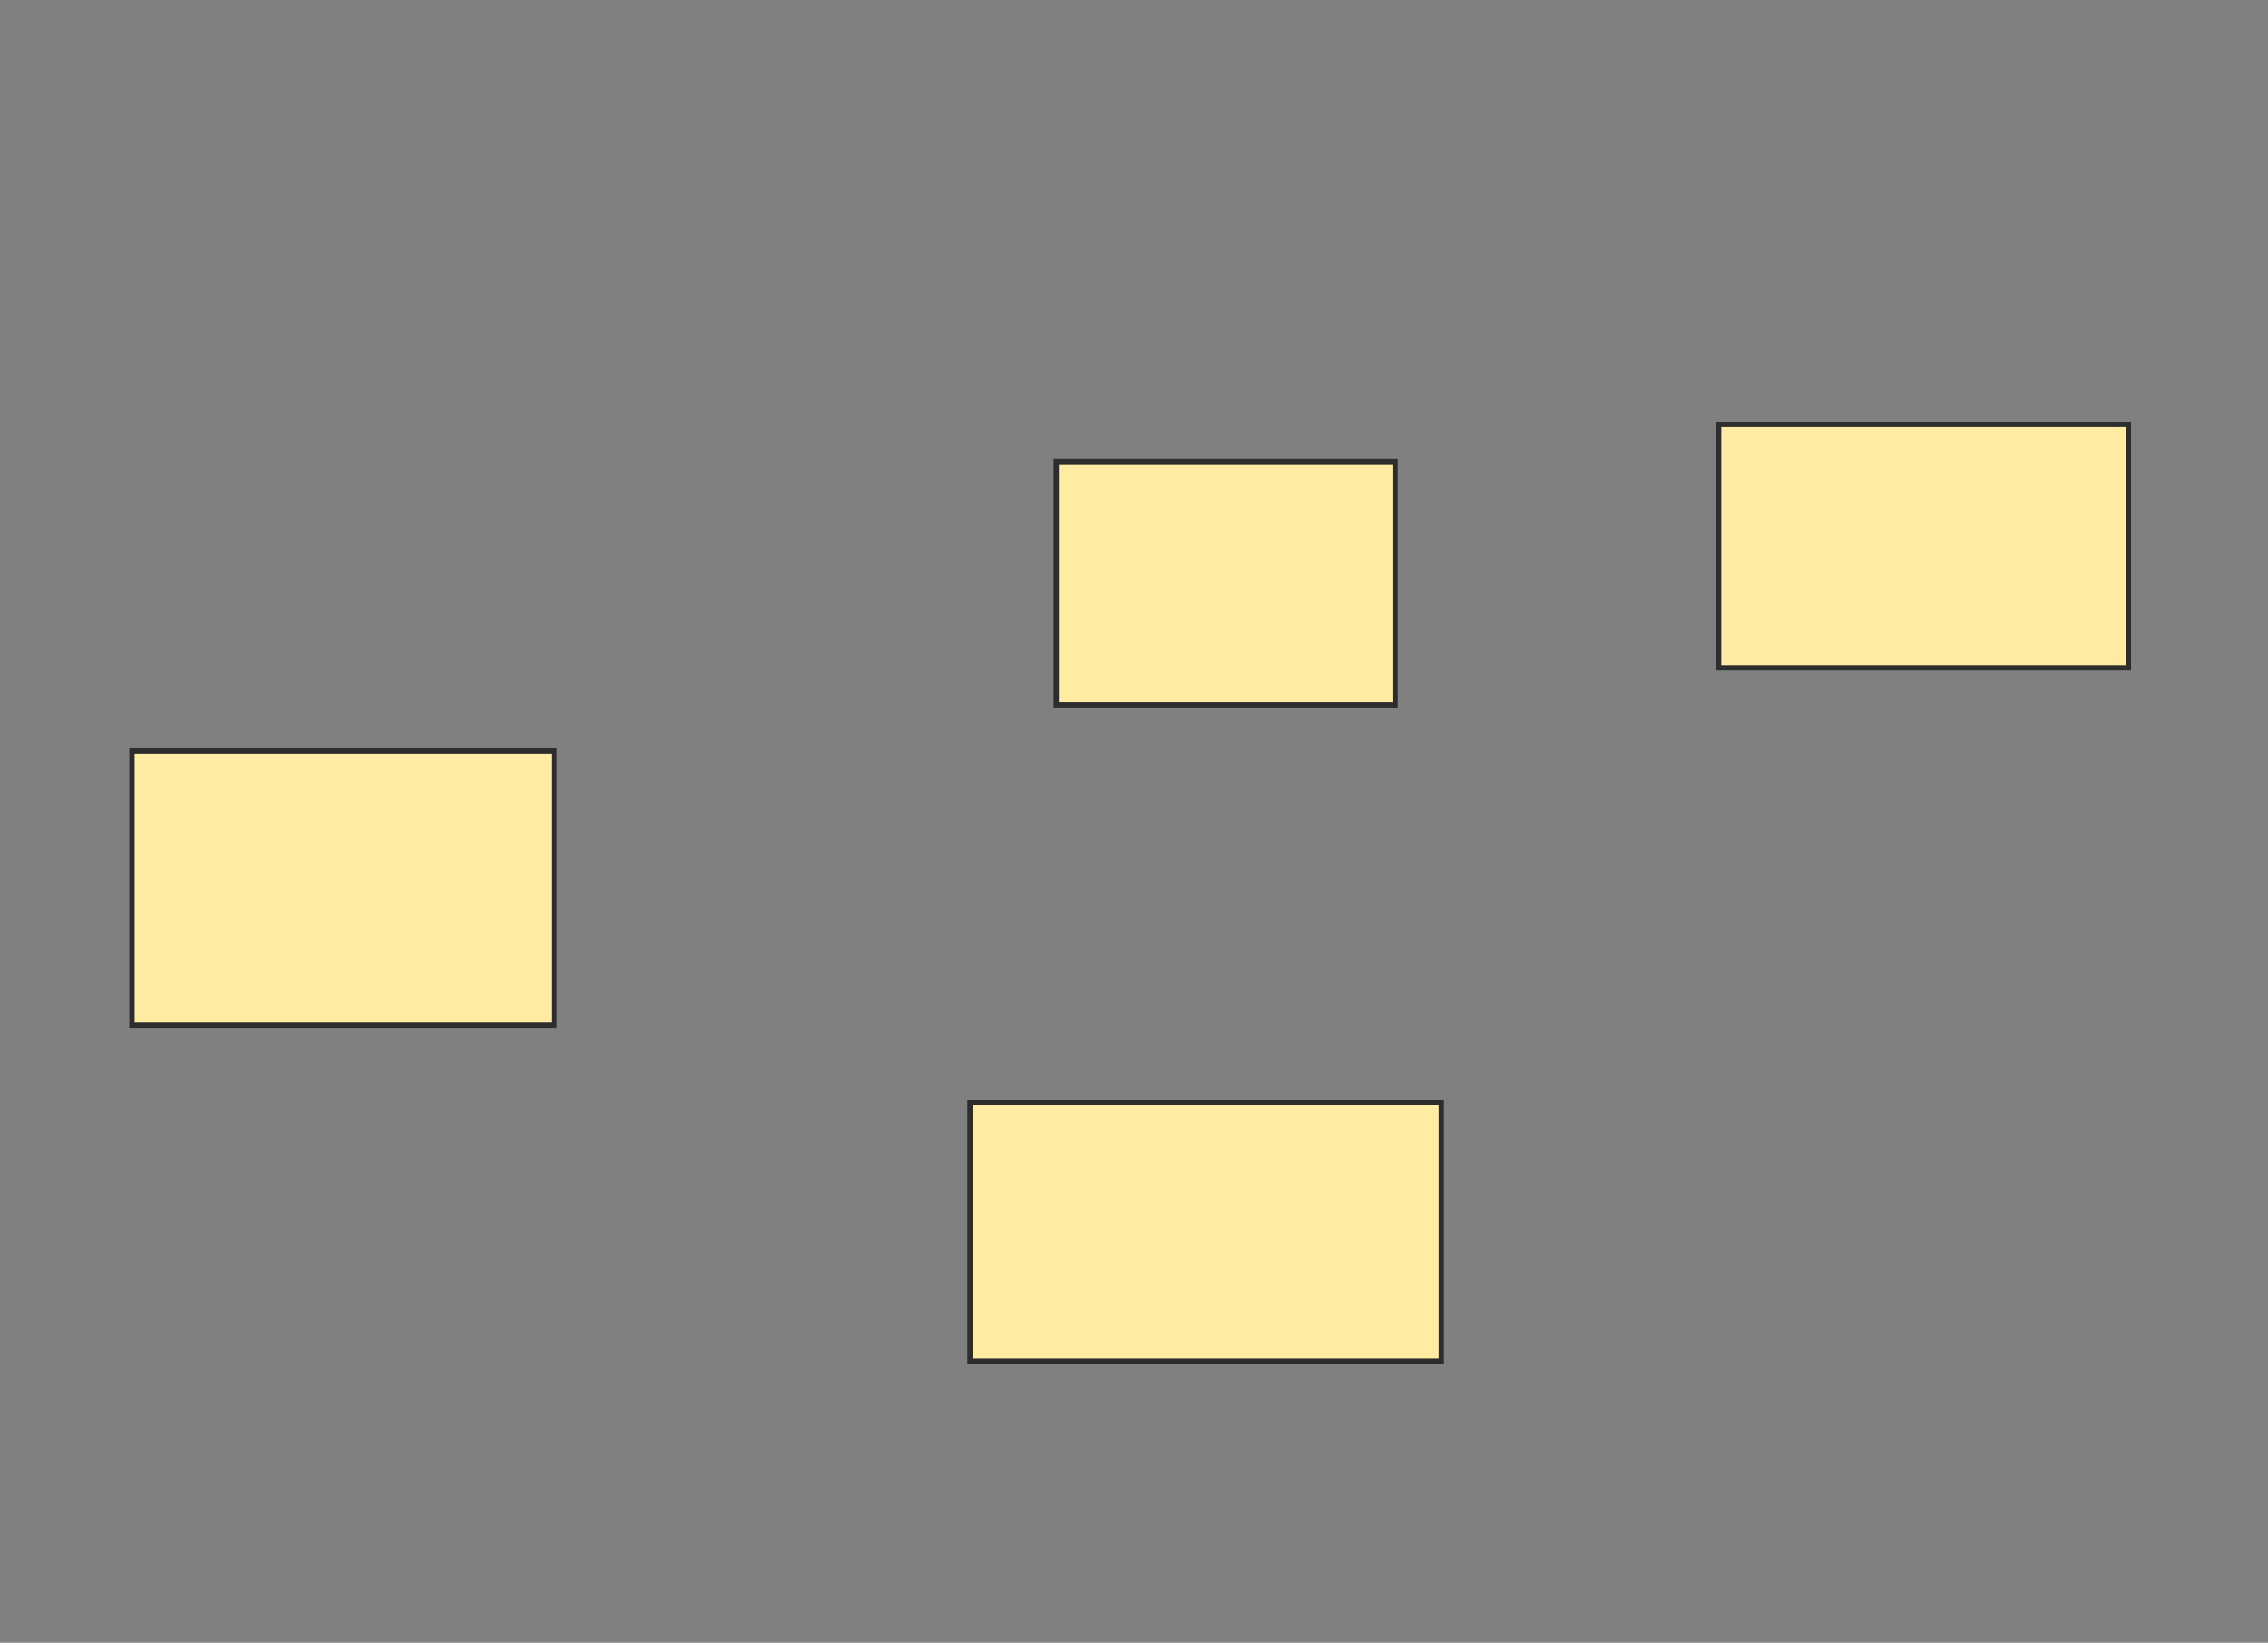 <svg xmlns="http://www.w3.org/2000/svg" width="428" height="310">
 <rect width="100%" height="100%" fill="#808080" stroke="none"/>
 <!-- Created with Image Occlusion Enhanced -->
 <g>
  <title>Labels</title>
 </g>
 <g>
  <title>Masks</title>
  
  <rect fill="#FFEBA2" stroke="#2D2D2D" x="24.907" y="141.744" width="79.651" height="51.744" id="3de28f28a5ae4f8d82df3cfb37b44803-ao-2"/>
  <rect fill="#FFEBA2" stroke="#2D2D2D" x="199.326" y="87.093" width="63.953" height="45.93" id="3de28f28a5ae4f8d82df3cfb37b44803-ao-3"/>
  <rect fill="#FFEBA2" stroke="#2D2D2D" x="324.326" y="80.116" width="77.326" height="45.93" id="3de28f28a5ae4f8d82df3cfb37b44803-ao-4"/>
  <rect id="3de28f28a5ae4f8d82df3cfb37b44803-ao-5" height="48.837" width="88.953" y="208.023" x="183.047" stroke="#2D2D2D" fill="#FFEBA2"/>
 </g>
</svg>